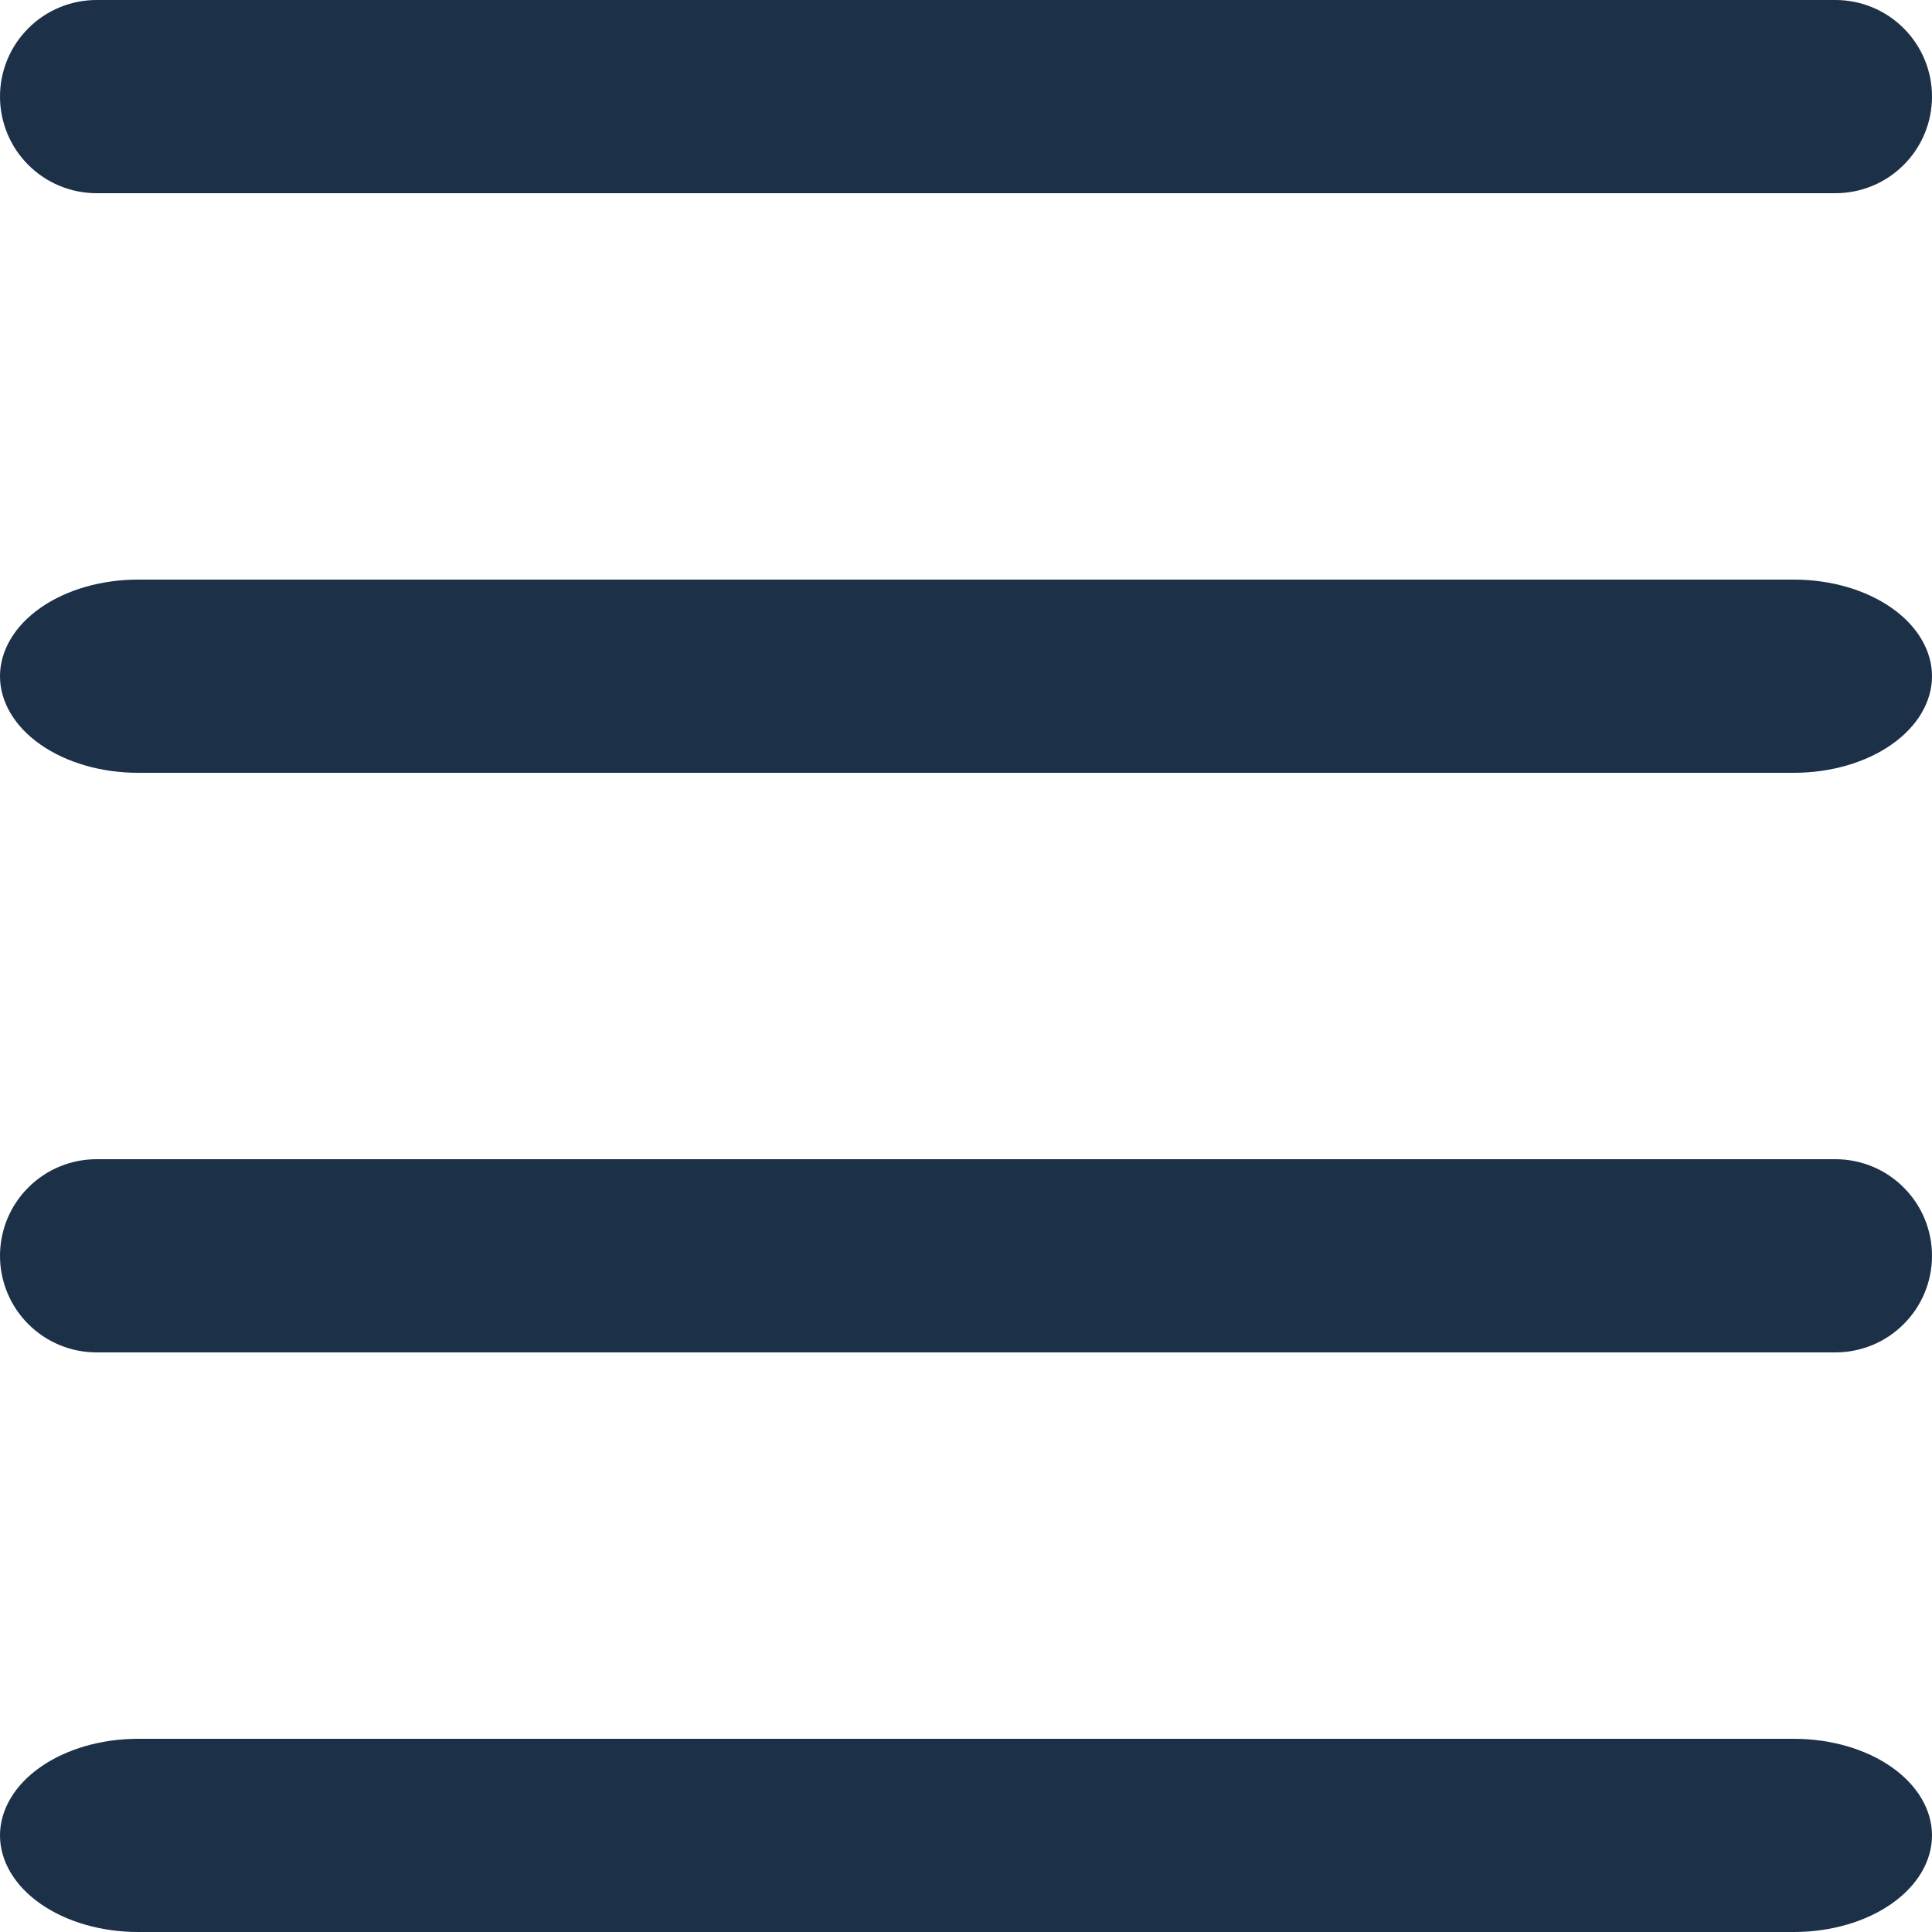<svg width="20" height="20" viewBox="0 0 20 20" fill="none" xmlns="http://www.w3.org/2000/svg">
<path d="M19 2H1C0.735 2 0.48 1.895 0.293 1.707C0.105 1.52 0 1.265 0 1C0 0.735 0.105 0.48 0.293 0.293C0.48 0.105 0.735 0 1 0H19C19.265 0 19.52 0.105 19.707 0.293C19.895 0.48 20 0.735 20 1C20 1.265 19.895 1.52 19.707 1.707C19.52 1.895 19.265 2 19 2Z" fill="#1C3048"/>
<path d="M18.571 8H1.429C1.05 8 0.686 7.895 0.418 7.707C0.151 7.52 0 7.265 0 7C0 6.735 0.151 6.48 0.418 6.293C0.686 6.105 1.05 6 1.429 6H18.571C18.95 6 19.314 6.105 19.582 6.293C19.849 6.48 20 6.735 20 7C20 7.265 19.849 7.52 19.582 7.707C19.314 7.895 18.95 8 18.571 8Z" fill="#1C3048"/>
<path d="M19 14H1C0.735 14 0.48 13.895 0.293 13.707C0.105 13.52 0 13.265 0 13C0 12.735 0.105 12.48 0.293 12.293C0.48 12.105 0.735 12 1 12H19C19.265 12 19.52 12.105 19.707 12.293C19.895 12.48 20 12.735 20 13C20 13.265 19.895 13.52 19.707 13.707C19.52 13.895 19.265 14 19 14Z" fill="#1C3048"/>
<path d="M18.571 20H1.429C1.05 20 0.686 19.895 0.418 19.707C0.151 19.52 0 19.265 0 19C0 18.735 0.151 18.48 0.418 18.293C0.686 18.105 1.05 18 1.429 18H18.571C18.95 18 19.314 18.105 19.582 18.293C19.849 18.48 20 18.735 20 19C20 19.265 19.849 19.52 19.582 19.707C19.314 19.895 18.95 20 18.571 20Z" fill="#1C3048"/>
</svg>
